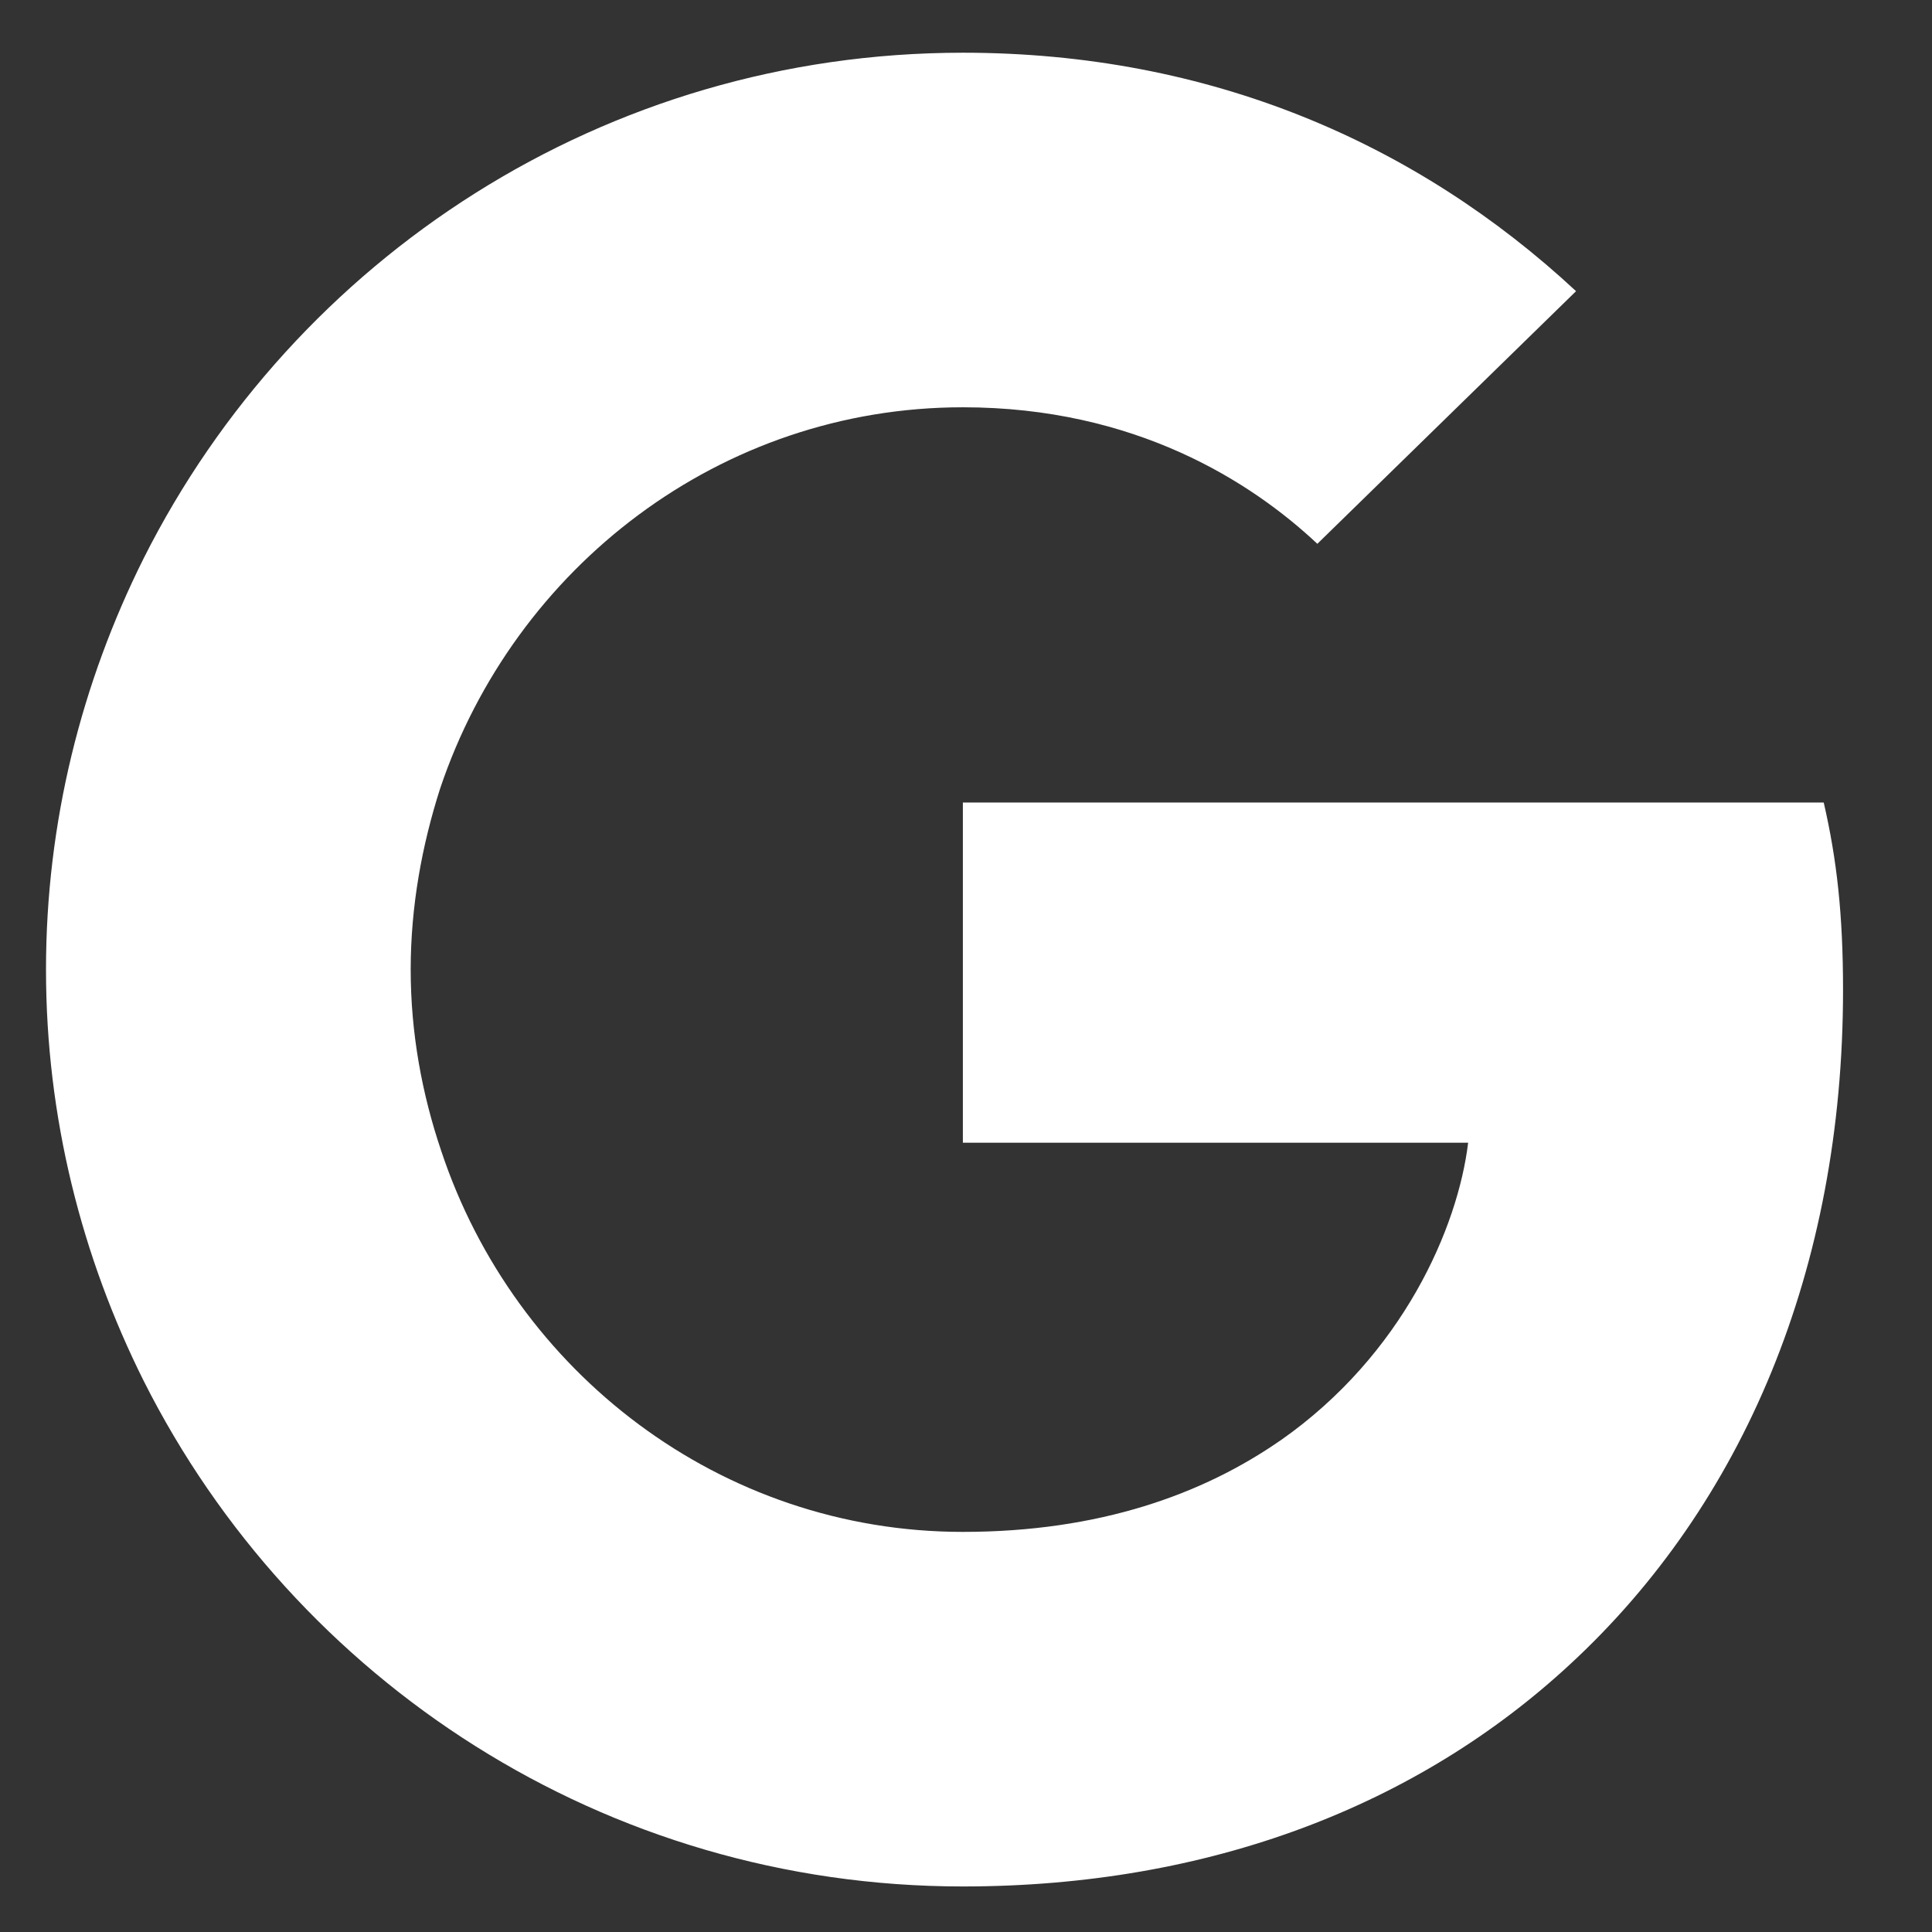 <svg width="21" height="21" viewBox="0 0 21 21" fill="none" xmlns="http://www.w3.org/2000/svg">
<rect x="0" y="0" width="21" height="21" fill="#333333" stroke="none"/>
<path d="M20.033 10.761C20.033 9.941 19.966 9.343 19.823 8.723H10.466V12.421H15.958C15.847 13.341 15.249 14.725 13.921 15.655L13.902 15.779L16.86 18.07L17.065 18.091C18.948 16.352 20.033 13.794 20.033 10.761Z" fill="white"/>
<path d="M10.466 20.505C13.156 20.505 15.415 19.619 17.065 18.091L13.92 15.655C13.079 16.241 11.949 16.651 10.466 16.651C7.83 16.651 5.594 14.913 4.796 12.51L4.679 12.52L1.603 14.901L1.563 15.012C3.202 18.268 6.568 20.505 10.466 20.505Z" fill="white"/>
<path d="M4.796 12.51C4.586 11.89 4.464 11.226 4.464 10.539C4.464 9.853 4.586 9.188 4.785 8.568L4.78 8.436L1.665 6.017L1.563 6.066C0.888 7.416 0.5 8.934 0.5 10.539C0.5 12.145 0.888 13.662 1.563 15.012L4.796 12.51Z" fill="white"/>
<path d="M10.466 4.427C12.337 4.427 13.599 5.235 14.319 5.911L17.131 3.165C15.404 1.559 13.156 0.573 10.466 0.573C6.568 0.573 3.202 2.81 1.563 6.066L4.785 8.568C5.594 6.165 7.83 4.427 10.466 4.427Z" fill="white"/>
</svg>
